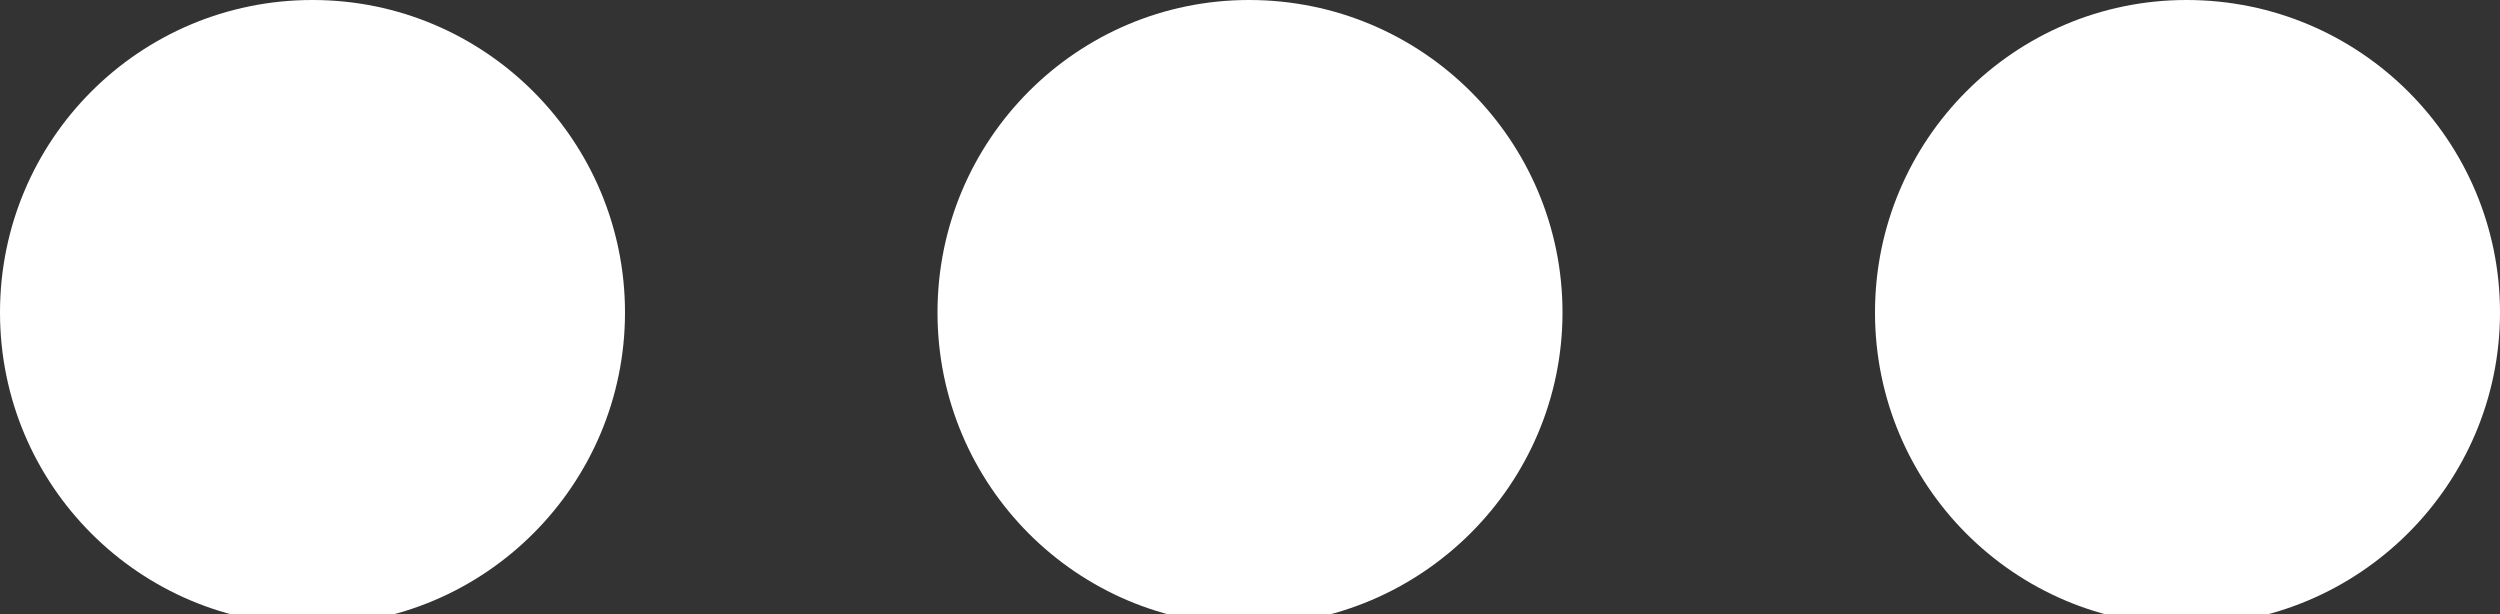 <?xml version="1.0" encoding="utf-8"?>
<!-- Generator: Adobe Illustrator 23.0.1, SVG Export Plug-In . SVG Version: 6.00 Build 0)  -->
<svg version="1.1" id="Capa_1" xmlns="http://www.w3.org/2000/svg" xmlns:xlink="http://www.w3.org/1999/xlink" x="0px" y="0px"
	 viewBox="0 0 256 62.9" style="enable-background:new 0 0 256 62.9;" xml:space="preserve">
<rect x="0" y="0" width="256" height="62.9" fill="#333333" stroke="none"/>
<style type="text/css">
	.st0{fill:#FFFFFF;}
</style>
<g>
	<g>
		<path class="st0" d="M223.9,0C206.3,0,192,14.3,192,32s14.3,32,31.9,32c17.7,0,32.1-14.4,32.1-32S241.7,0,223.9,0z"/>
		<path class="st0" d="M127.9,0C110.3,0,96,14.3,96,32s14.3,32,31.9,32c17.7,0,32.1-14.4,32.1-32S145.7,0,127.9,0z"/>
		<path class="st0" d="M32,0C14.3,0,0,14.3,0,32s14.3,32,32,32c17.7,0,32-14.4,32-32S49.7,0,32,0z"/>
	</g>
</g>
</svg>
